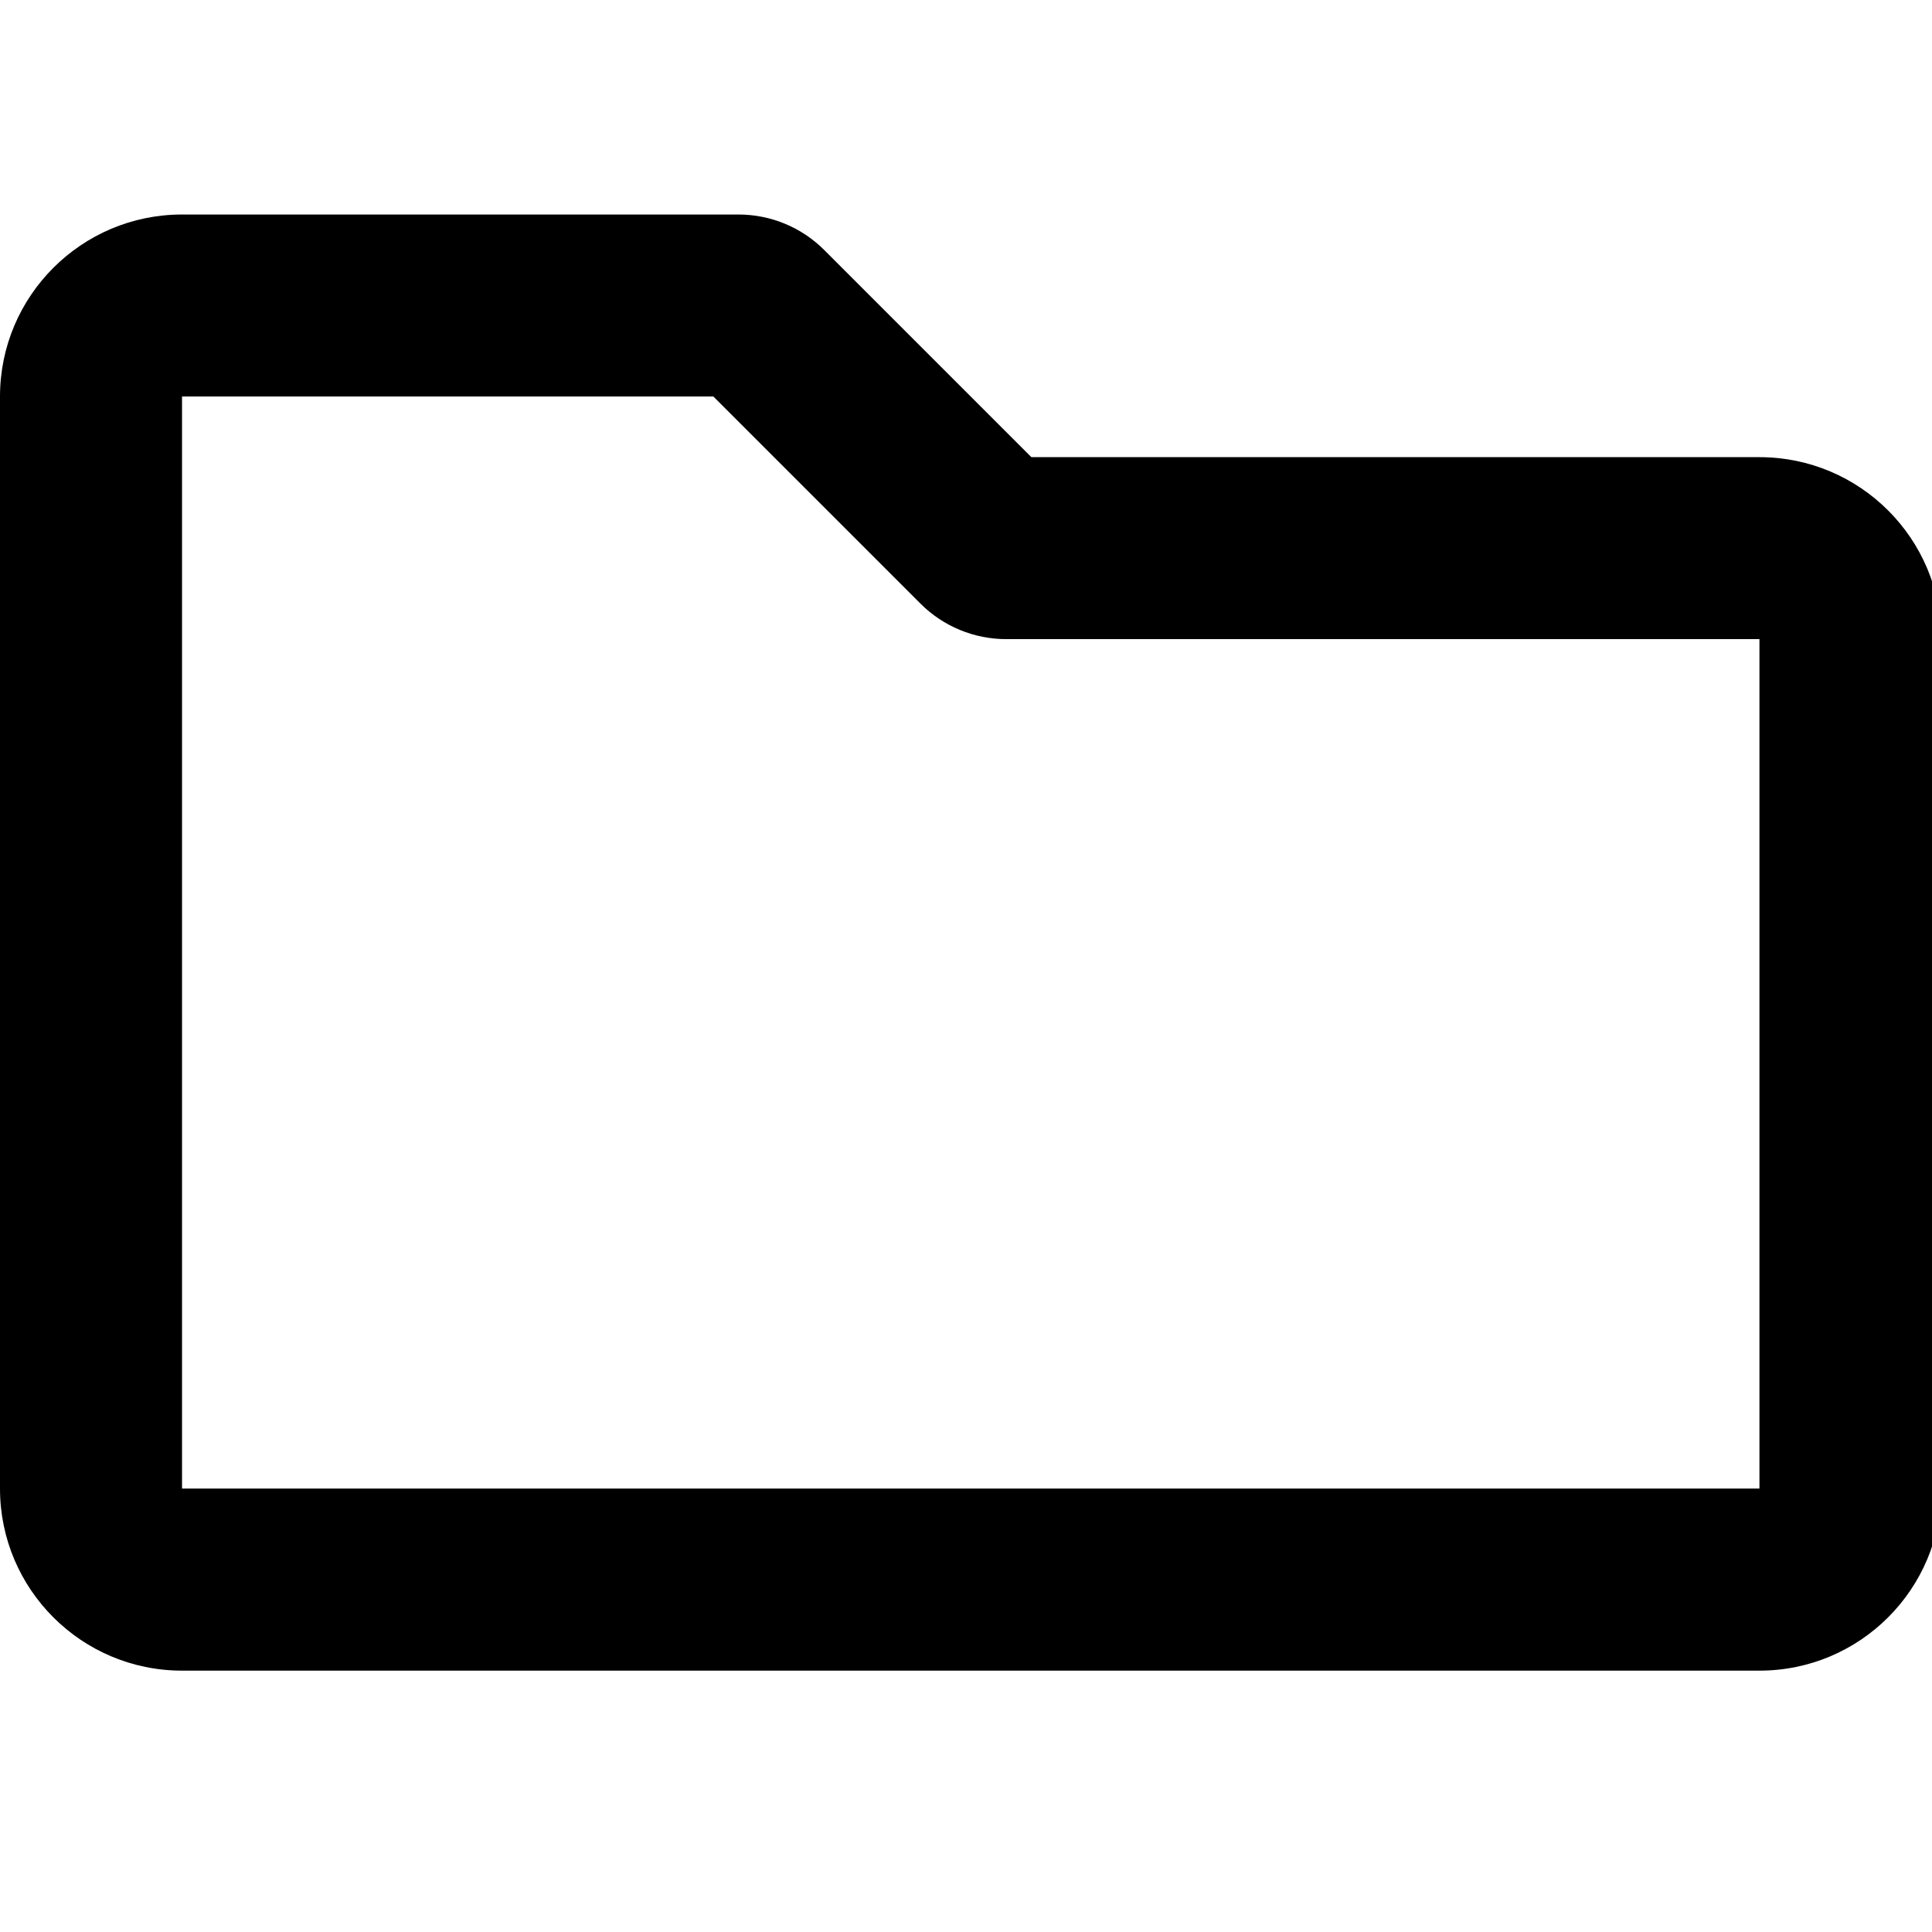 <!-- Generated by IcoMoon.io -->
<svg version="1.1" xmlns="http://www.w3.org/2000/svg" width="32" height="32" viewBox="0 0 32 32">
<title>folder</title>
<path d="M29.142 7.572h-12.059l-3.431-3.431c-0.377-0.377-0.888-0.588-1.421-0.588h-9.216c-1.665 0-3.015 1.35-3.015 3.015v18.088c0 1.665 1.35 3.015 3.015 3.015h26.127c1.665 0 3.015-1.35 3.015-3.015v-14.069c0-1.665-1.35-3.015-3.015-3.015zM29.142 24.655h-26.127v-18.088h8.8l3.431 3.431c0.377 0.377 0.888 0.588 1.421 0.588h12.475v14.069z"></path>
</svg>
